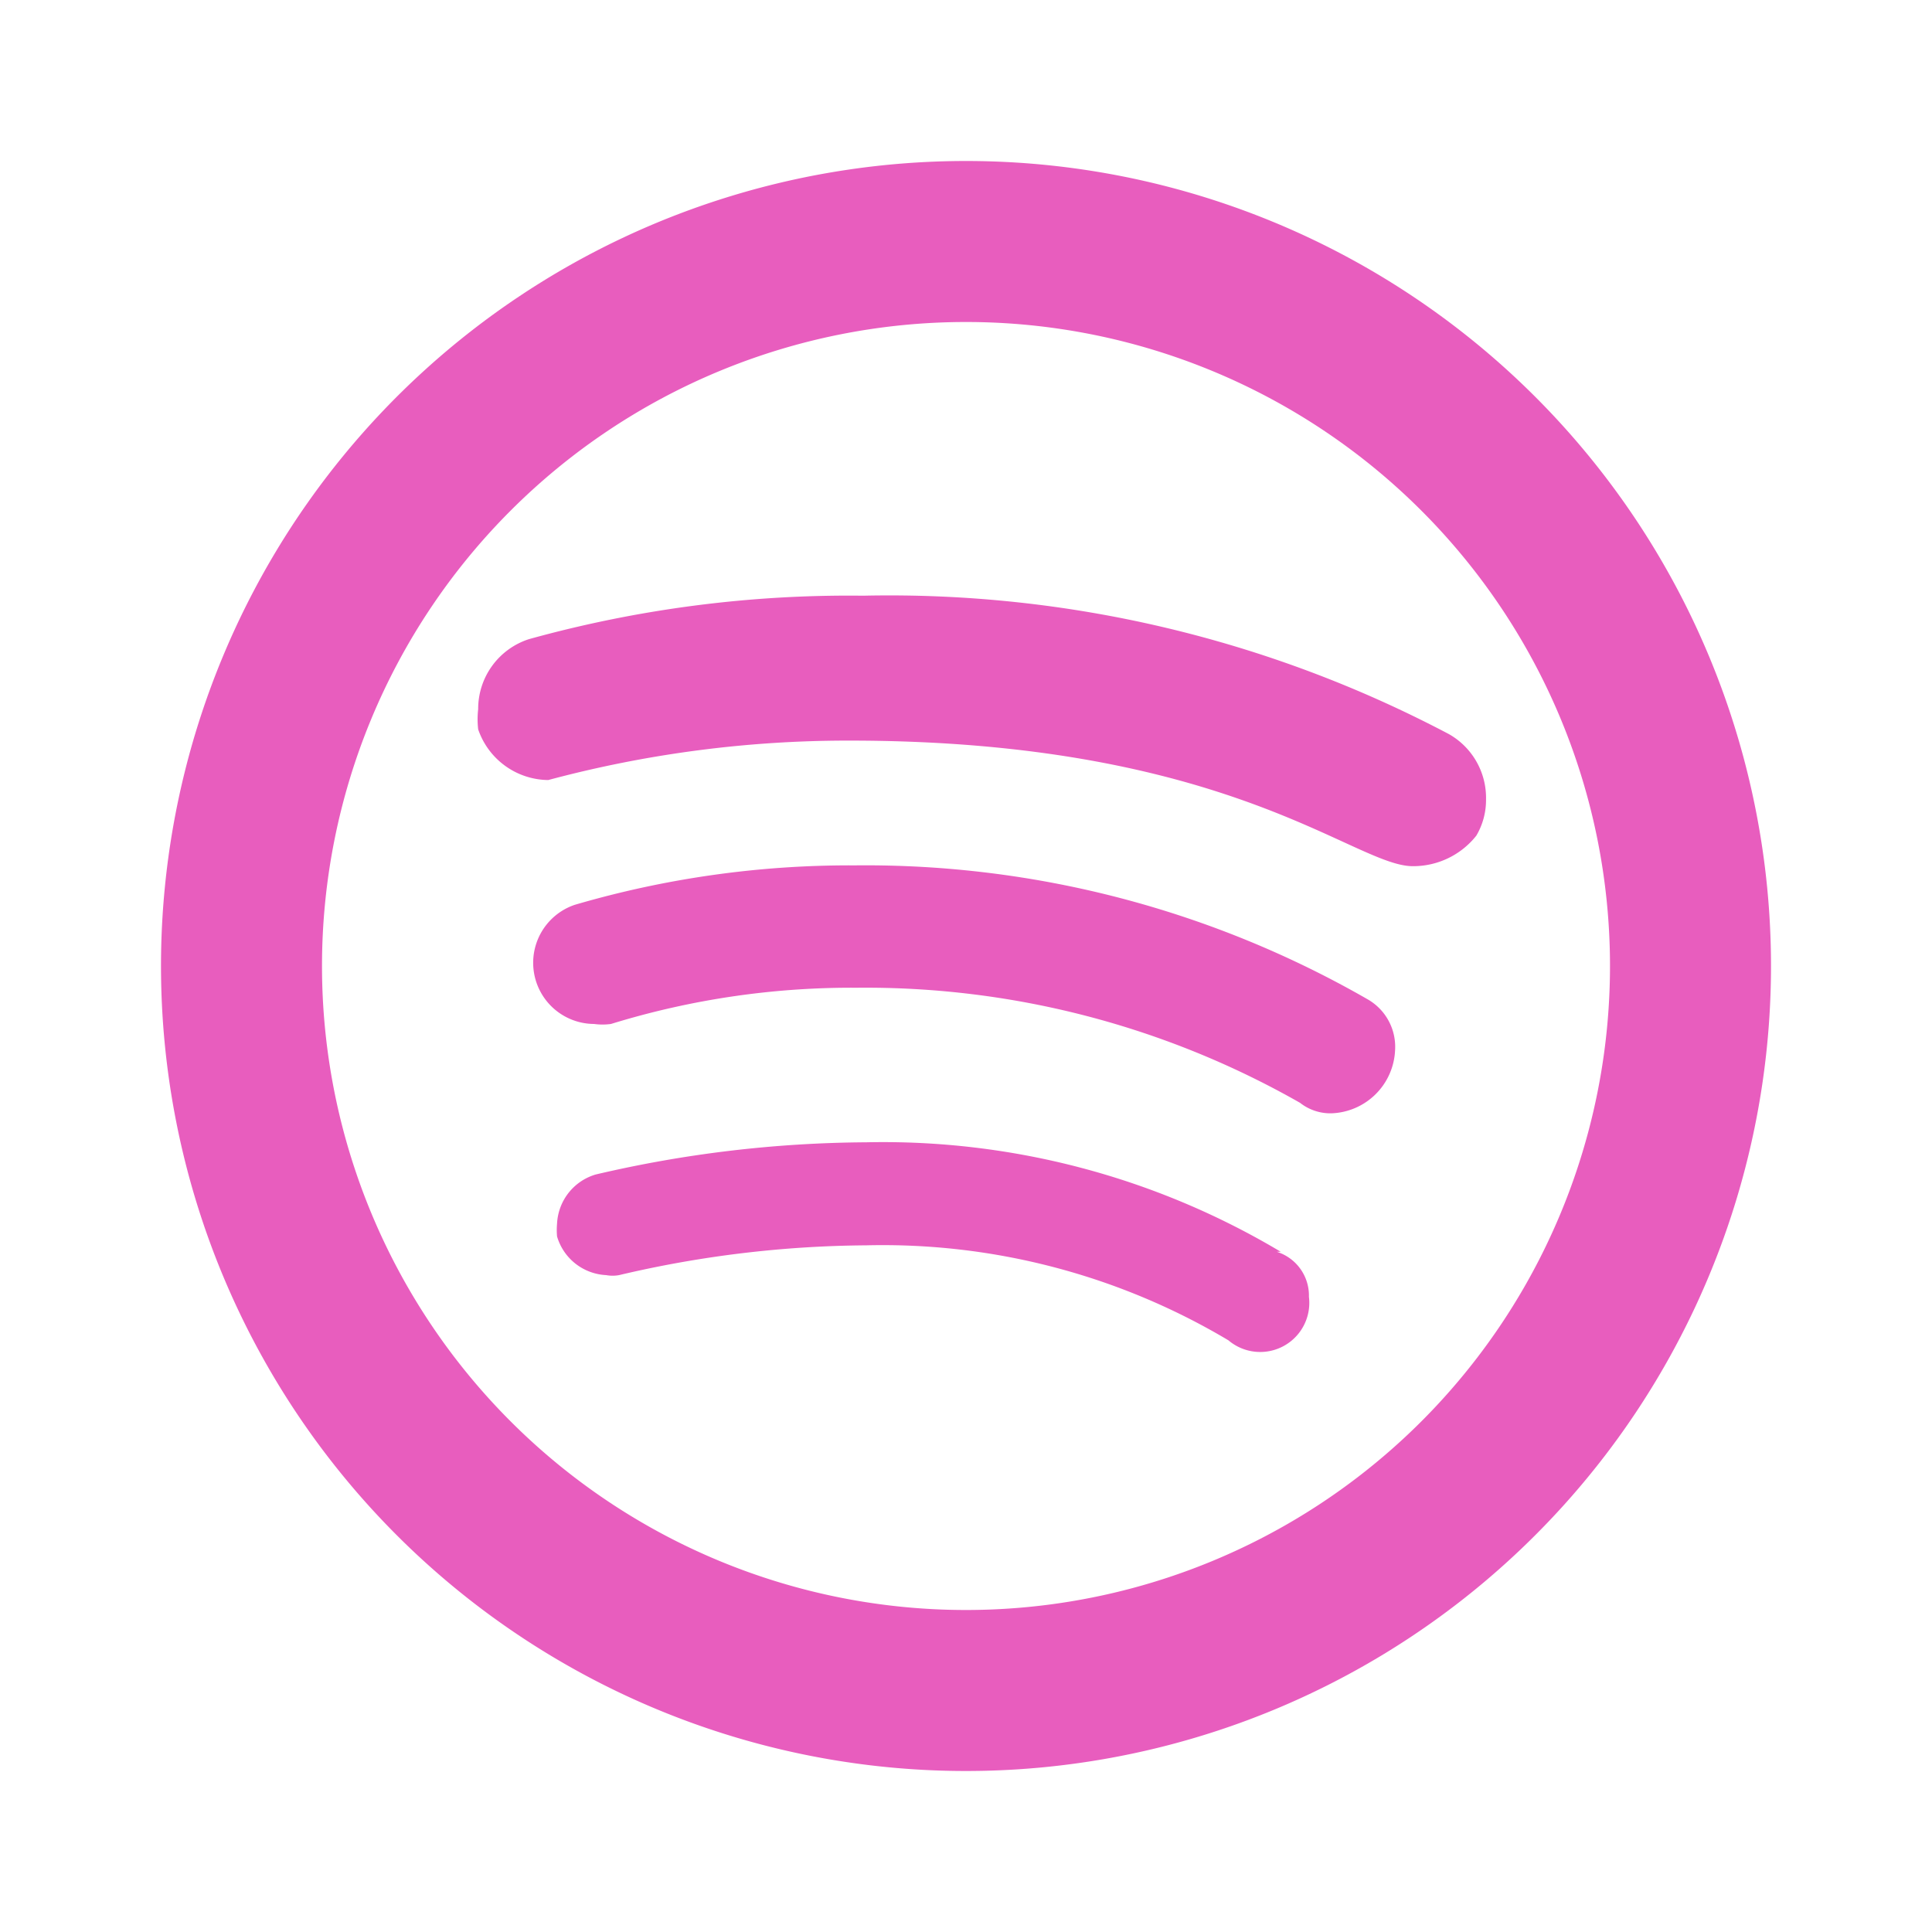 <svg xmlns="http://www.w3.org/2000/svg" id="icon-spotify" viewBox="0 0 24 24" fill="#aaaaaa" width="24"  height="24" > <path d="M17 12.42a12.52 12.52 0 0 0-6.38-1.67 12.15 12.15 0 0 0-3.48.49.76.76 0 0 0 .24 1.48.76.76 0 0 0 .21 0 10.14 10.14 0 0 1 3.05-.45 10.9 10.9 0 0 1 5.51 1.43.61.61 0 0 0 .39.13.82.82 0 0 0 .79-.78.68.68 0 0 0-.33-.63zm-1.09 3.13a9.64 9.64 0 0 0-5.15-1.36 15.06 15.06 0 0 0-3.36.4.67.67 0 0 0-.48.61.88.88 0 0 0 0 .16.67.67 0 0 0 .61.48.44.44 0 0 0 .16 0 13.72 13.72 0 0 1 3.07-.37 8.39 8.39 0 0 1 4.5 1.18.61.61 0 0 0 1-.54.57.57 0 0 0-.4-.56zM18 9.12a14.89 14.89 0 0 0-7.28-1.72 14.86 14.86 0 0 0-4.15.54.91.91 0 0 0-.63.87 1.09 1.09 0 0 0 0 .25.93.93 0 0 0 .87.63 14.38 14.38 0 0 1 3.74-.49c4.72 0 6.27 1.56 7 1.56a1 1 0 0 0 .79-.38.87.87 0 0 0 .12-.45.91.91 0 0 0-.46-.81zM12 2a10 10 0 1 0 10 10A10 10 0 0 0 12 2zm0 18a8 8 0 1 1 8-8 8 8 0 0 1-8 8z" fill="#E85DBE"></path> </svg>